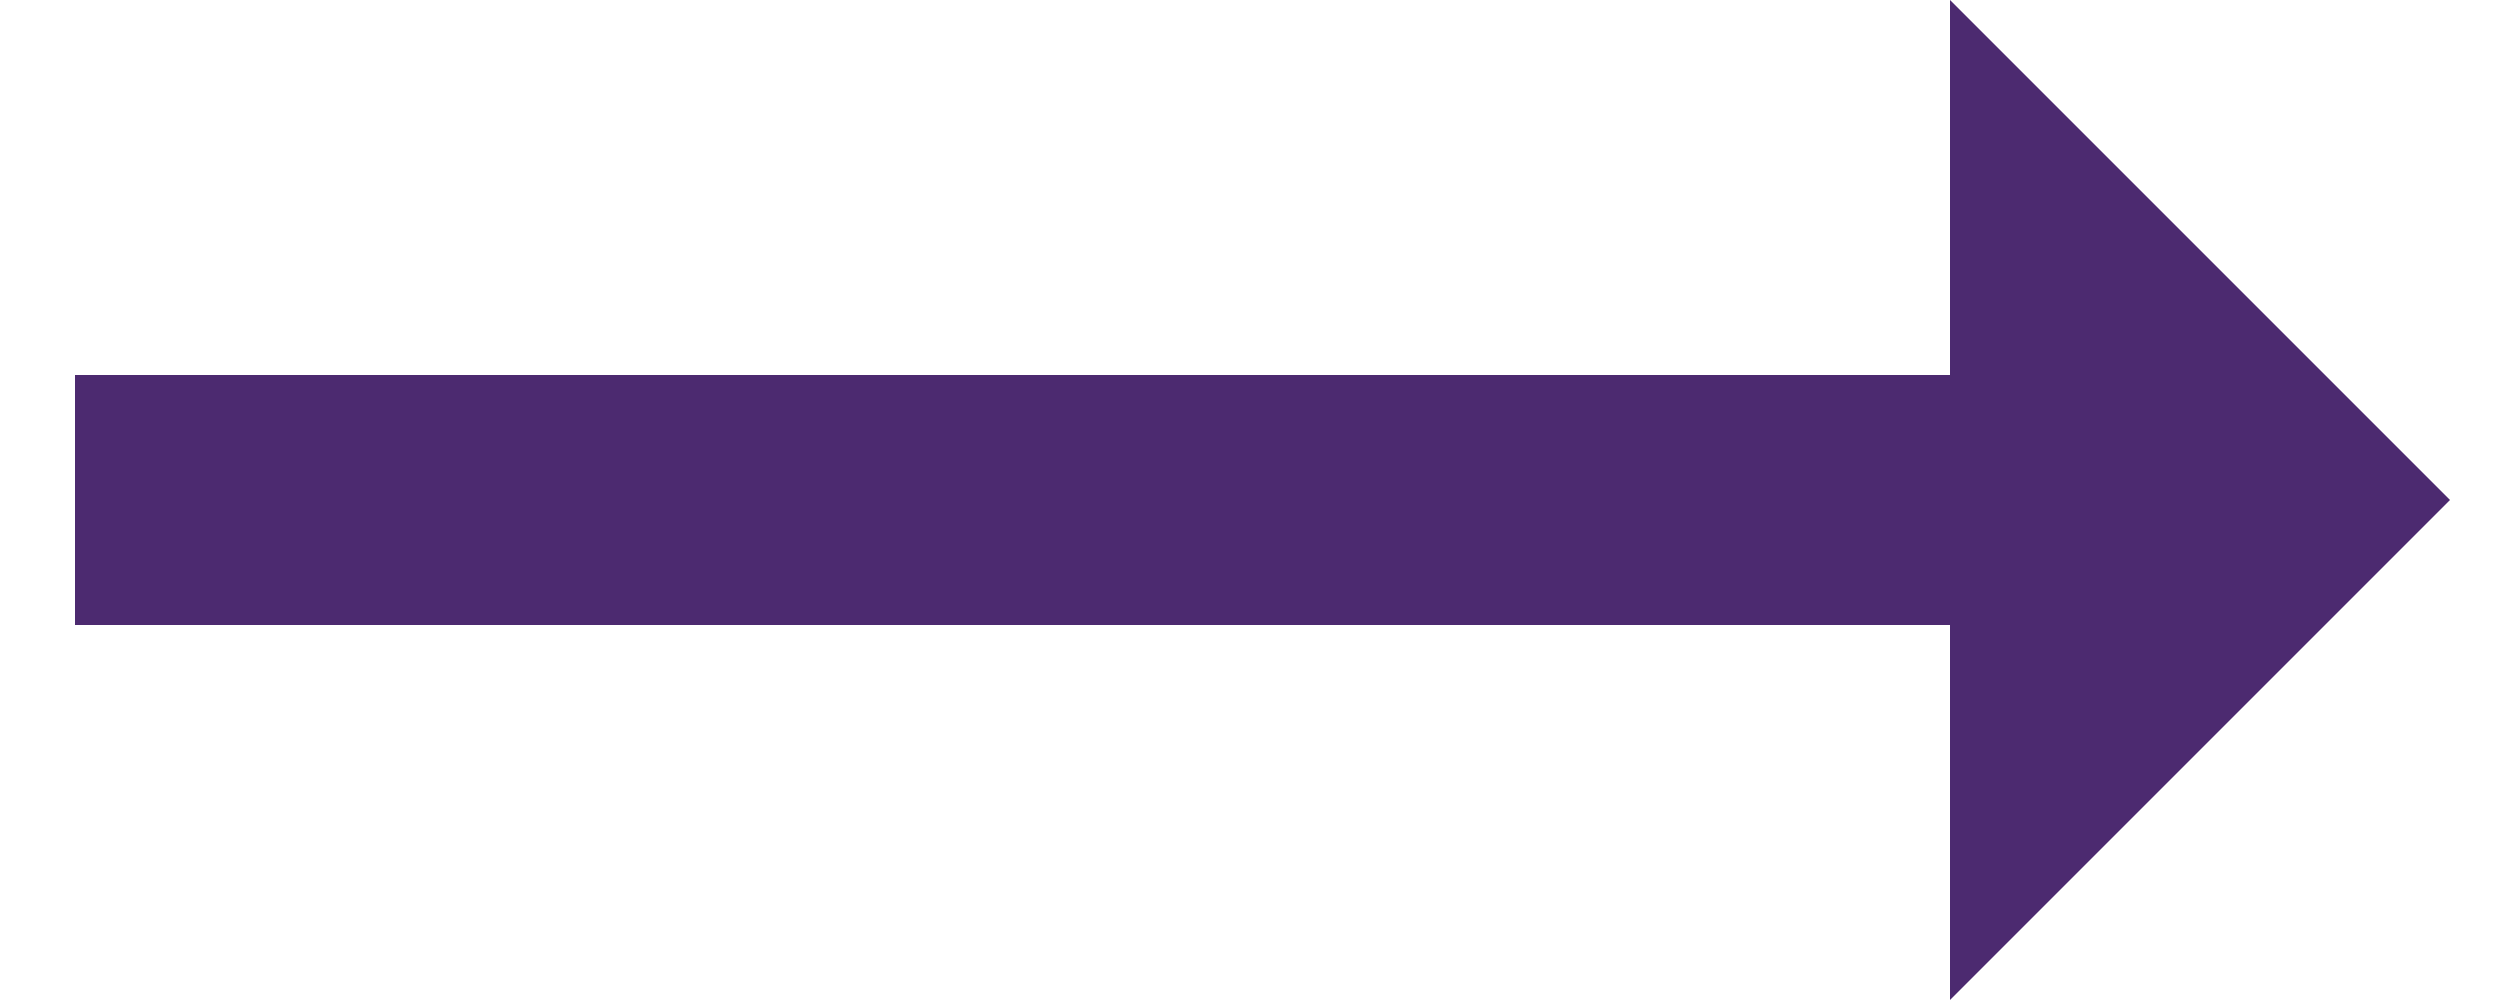 <svg xmlns="http://www.w3.org/2000/svg" width="25" height="10" viewBox="0 0 25 10">
    <g fill="none" fill-rule="evenodd">
        <path fill="#4c2a70" d="M24.5 5l-5-5v3.75H.75v2.5H19.5V10z"/>
        <path d="M-3-10h30v30H-3z"/>
    </g>
</svg>
